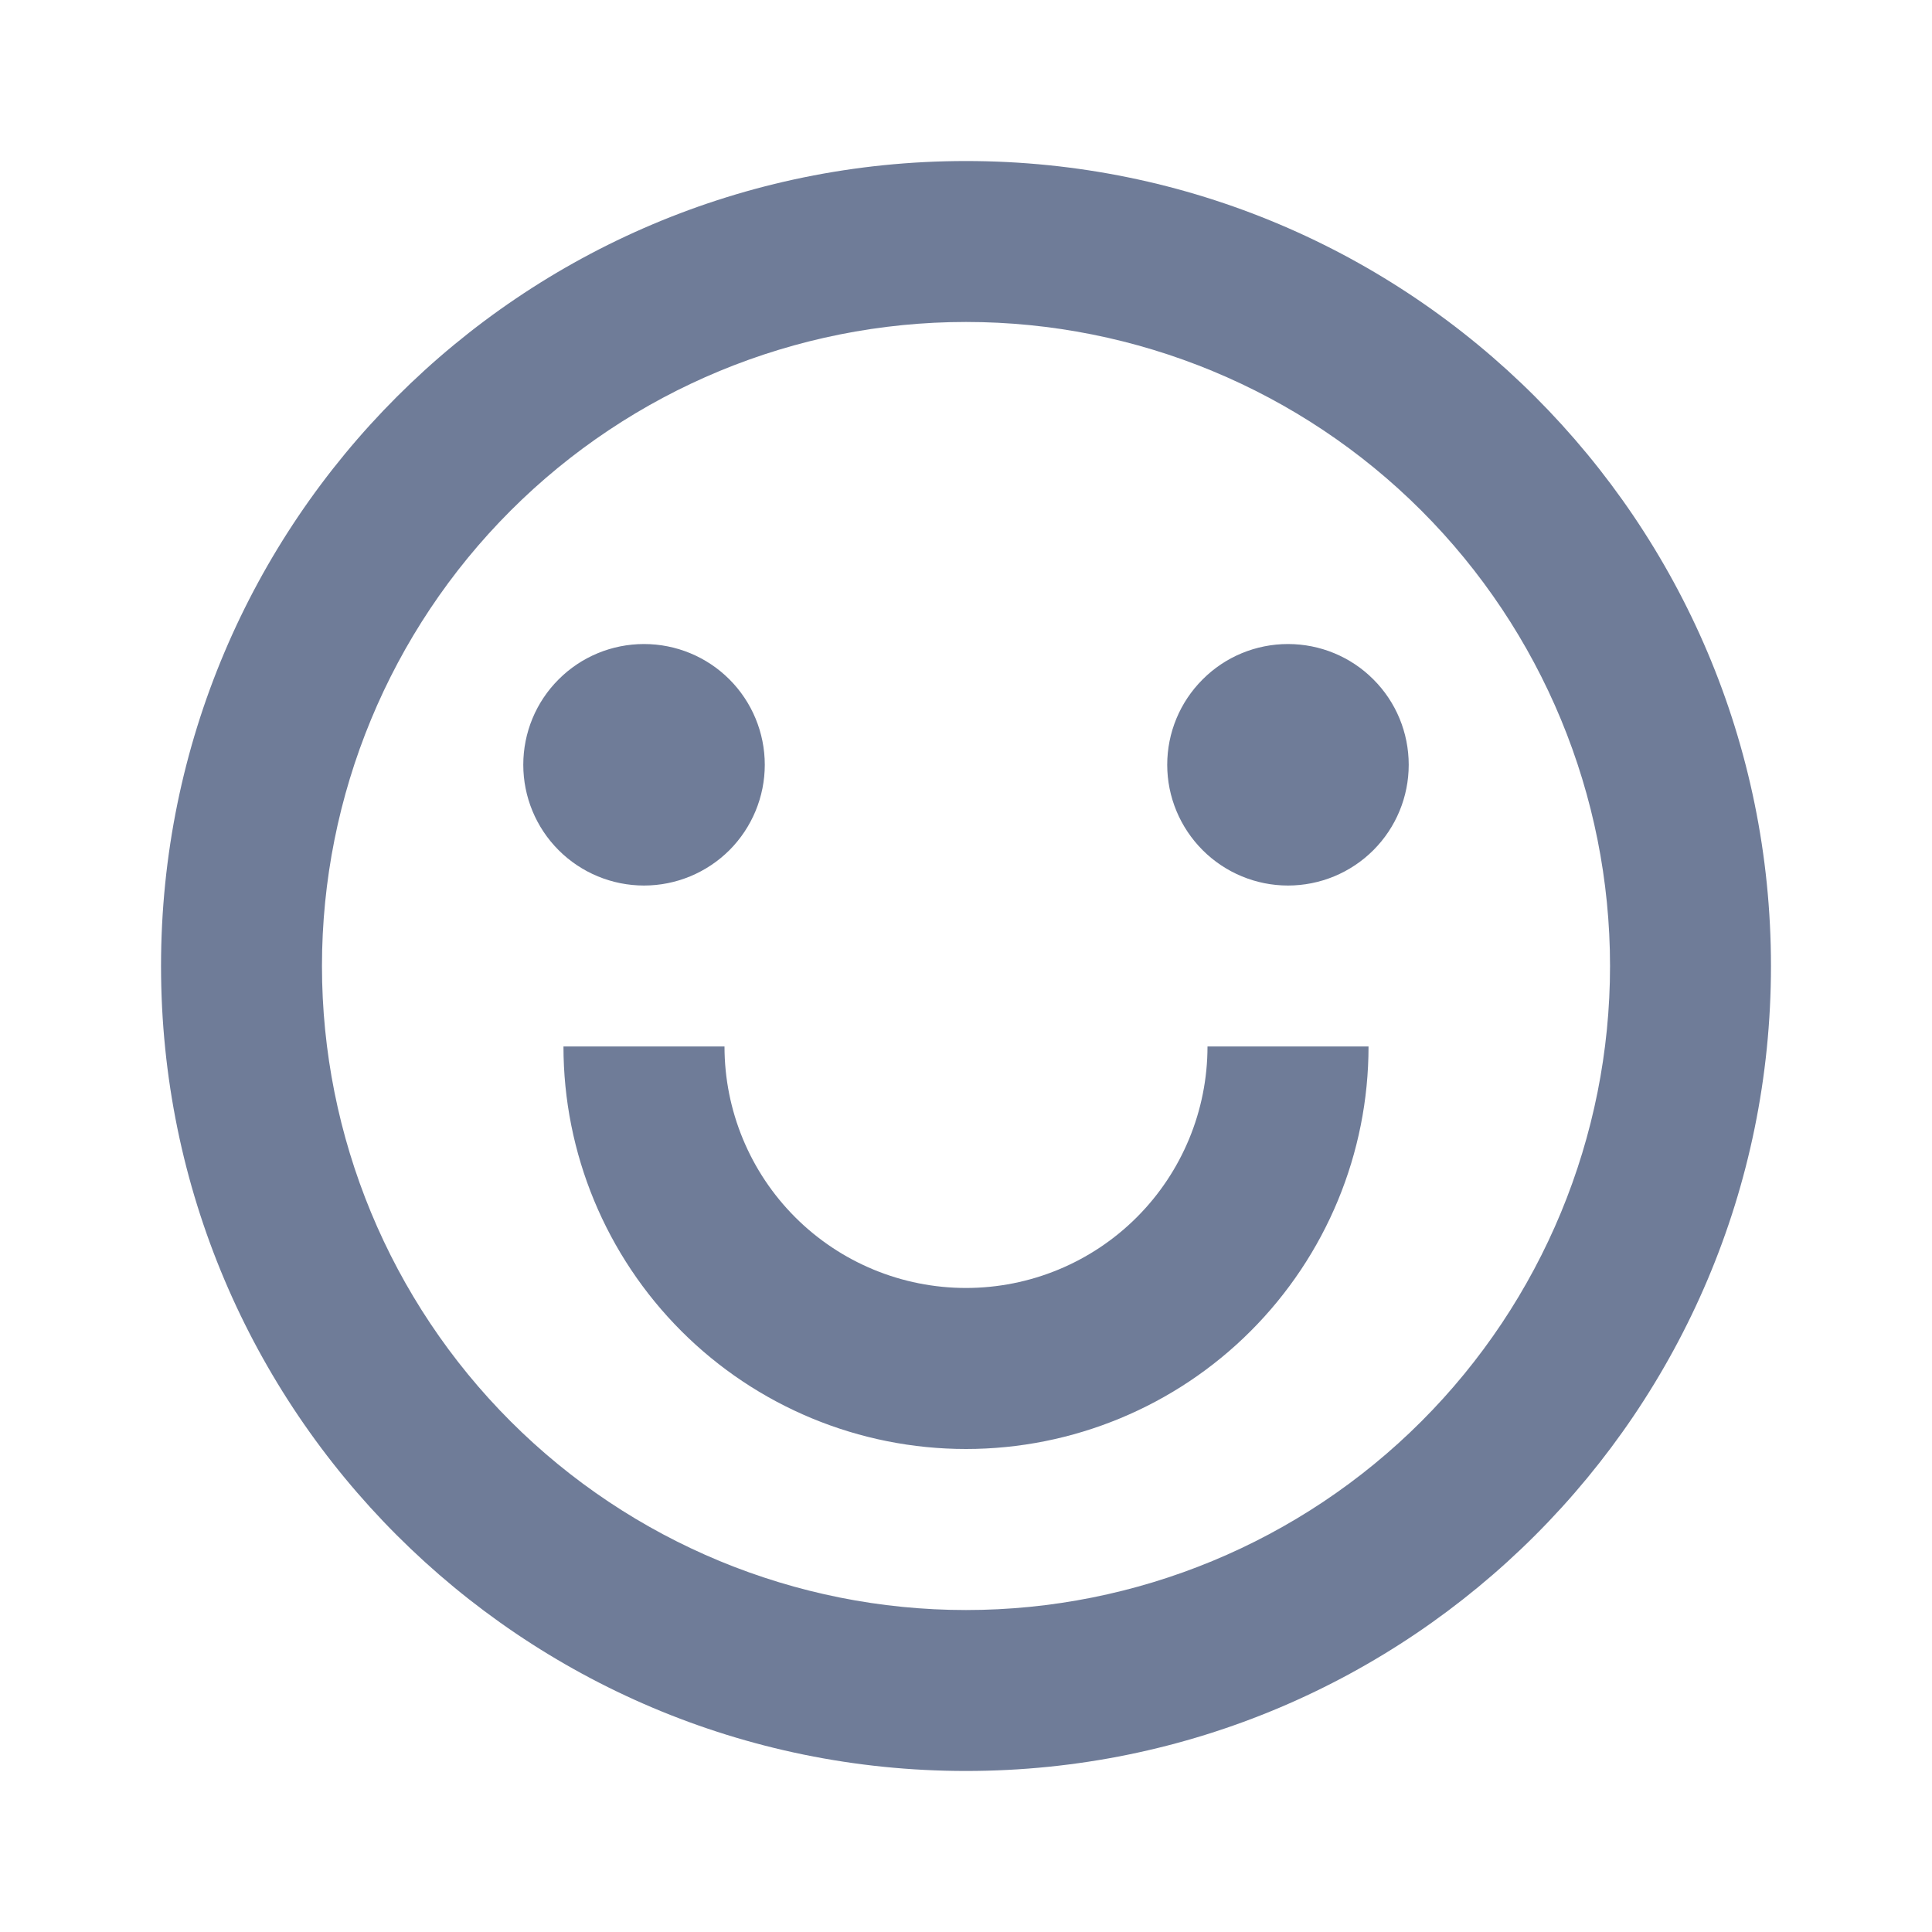 <svg width="20" height="20" viewBox="0 0 20 20" fill="none" xmlns="http://www.w3.org/2000/svg">
<path d="M10 18.333C5.398 18.333 1.667 14.603 1.667 10C1.667 5.398 5.398 1.667 10 1.667C14.603 1.667 18.333 5.398 18.333 10C18.333 14.603 14.603 18.333 10 18.333ZM10 16.667C11.768 16.667 13.464 15.964 14.714 14.714C15.964 13.464 16.667 11.768 16.667 10C16.667 8.232 15.964 6.536 14.714 5.286C13.464 4.036 11.768 3.333 10 3.333C8.232 3.333 6.536 4.036 5.286 5.286C4.036 6.536 3.333 8.232 3.333 10C3.333 11.768 4.036 13.464 5.286 14.714C6.536 15.964 8.232 16.667 10 16.667ZM5.833 10.833H7.5C7.5 11.496 7.763 12.132 8.232 12.601C8.701 13.07 9.337 13.333 10 13.333C10.663 13.333 11.299 13.07 11.768 12.601C12.237 12.132 12.5 11.496 12.5 10.833H14.167C14.167 11.938 13.728 12.998 12.946 13.78C12.165 14.561 11.105 15 10 15C8.895 15 7.835 14.561 7.054 13.78C6.272 12.998 5.833 11.938 5.833 10.833ZM6.667 9.167C6.335 9.167 6.017 9.035 5.783 8.801C5.548 8.566 5.417 8.248 5.417 7.917C5.417 7.585 5.548 7.267 5.783 7.033C6.017 6.798 6.335 6.667 6.667 6.667C6.998 6.667 7.316 6.798 7.551 7.033C7.785 7.267 7.917 7.585 7.917 7.917C7.917 8.248 7.785 8.566 7.551 8.801C7.316 9.035 6.998 9.167 6.667 9.167ZM13.333 9.167C13.002 9.167 12.684 9.035 12.45 8.801C12.215 8.566 12.083 8.248 12.083 7.917C12.083 7.585 12.215 7.267 12.45 7.033C12.684 6.798 13.002 6.667 13.333 6.667C13.665 6.667 13.983 6.798 14.217 7.033C14.452 7.267 14.583 7.585 14.583 7.917C14.583 8.248 14.452 8.566 14.217 8.801C13.983 9.035 13.665 9.167 13.333 9.167Z" fill="#6F7C98"/>
</svg>
